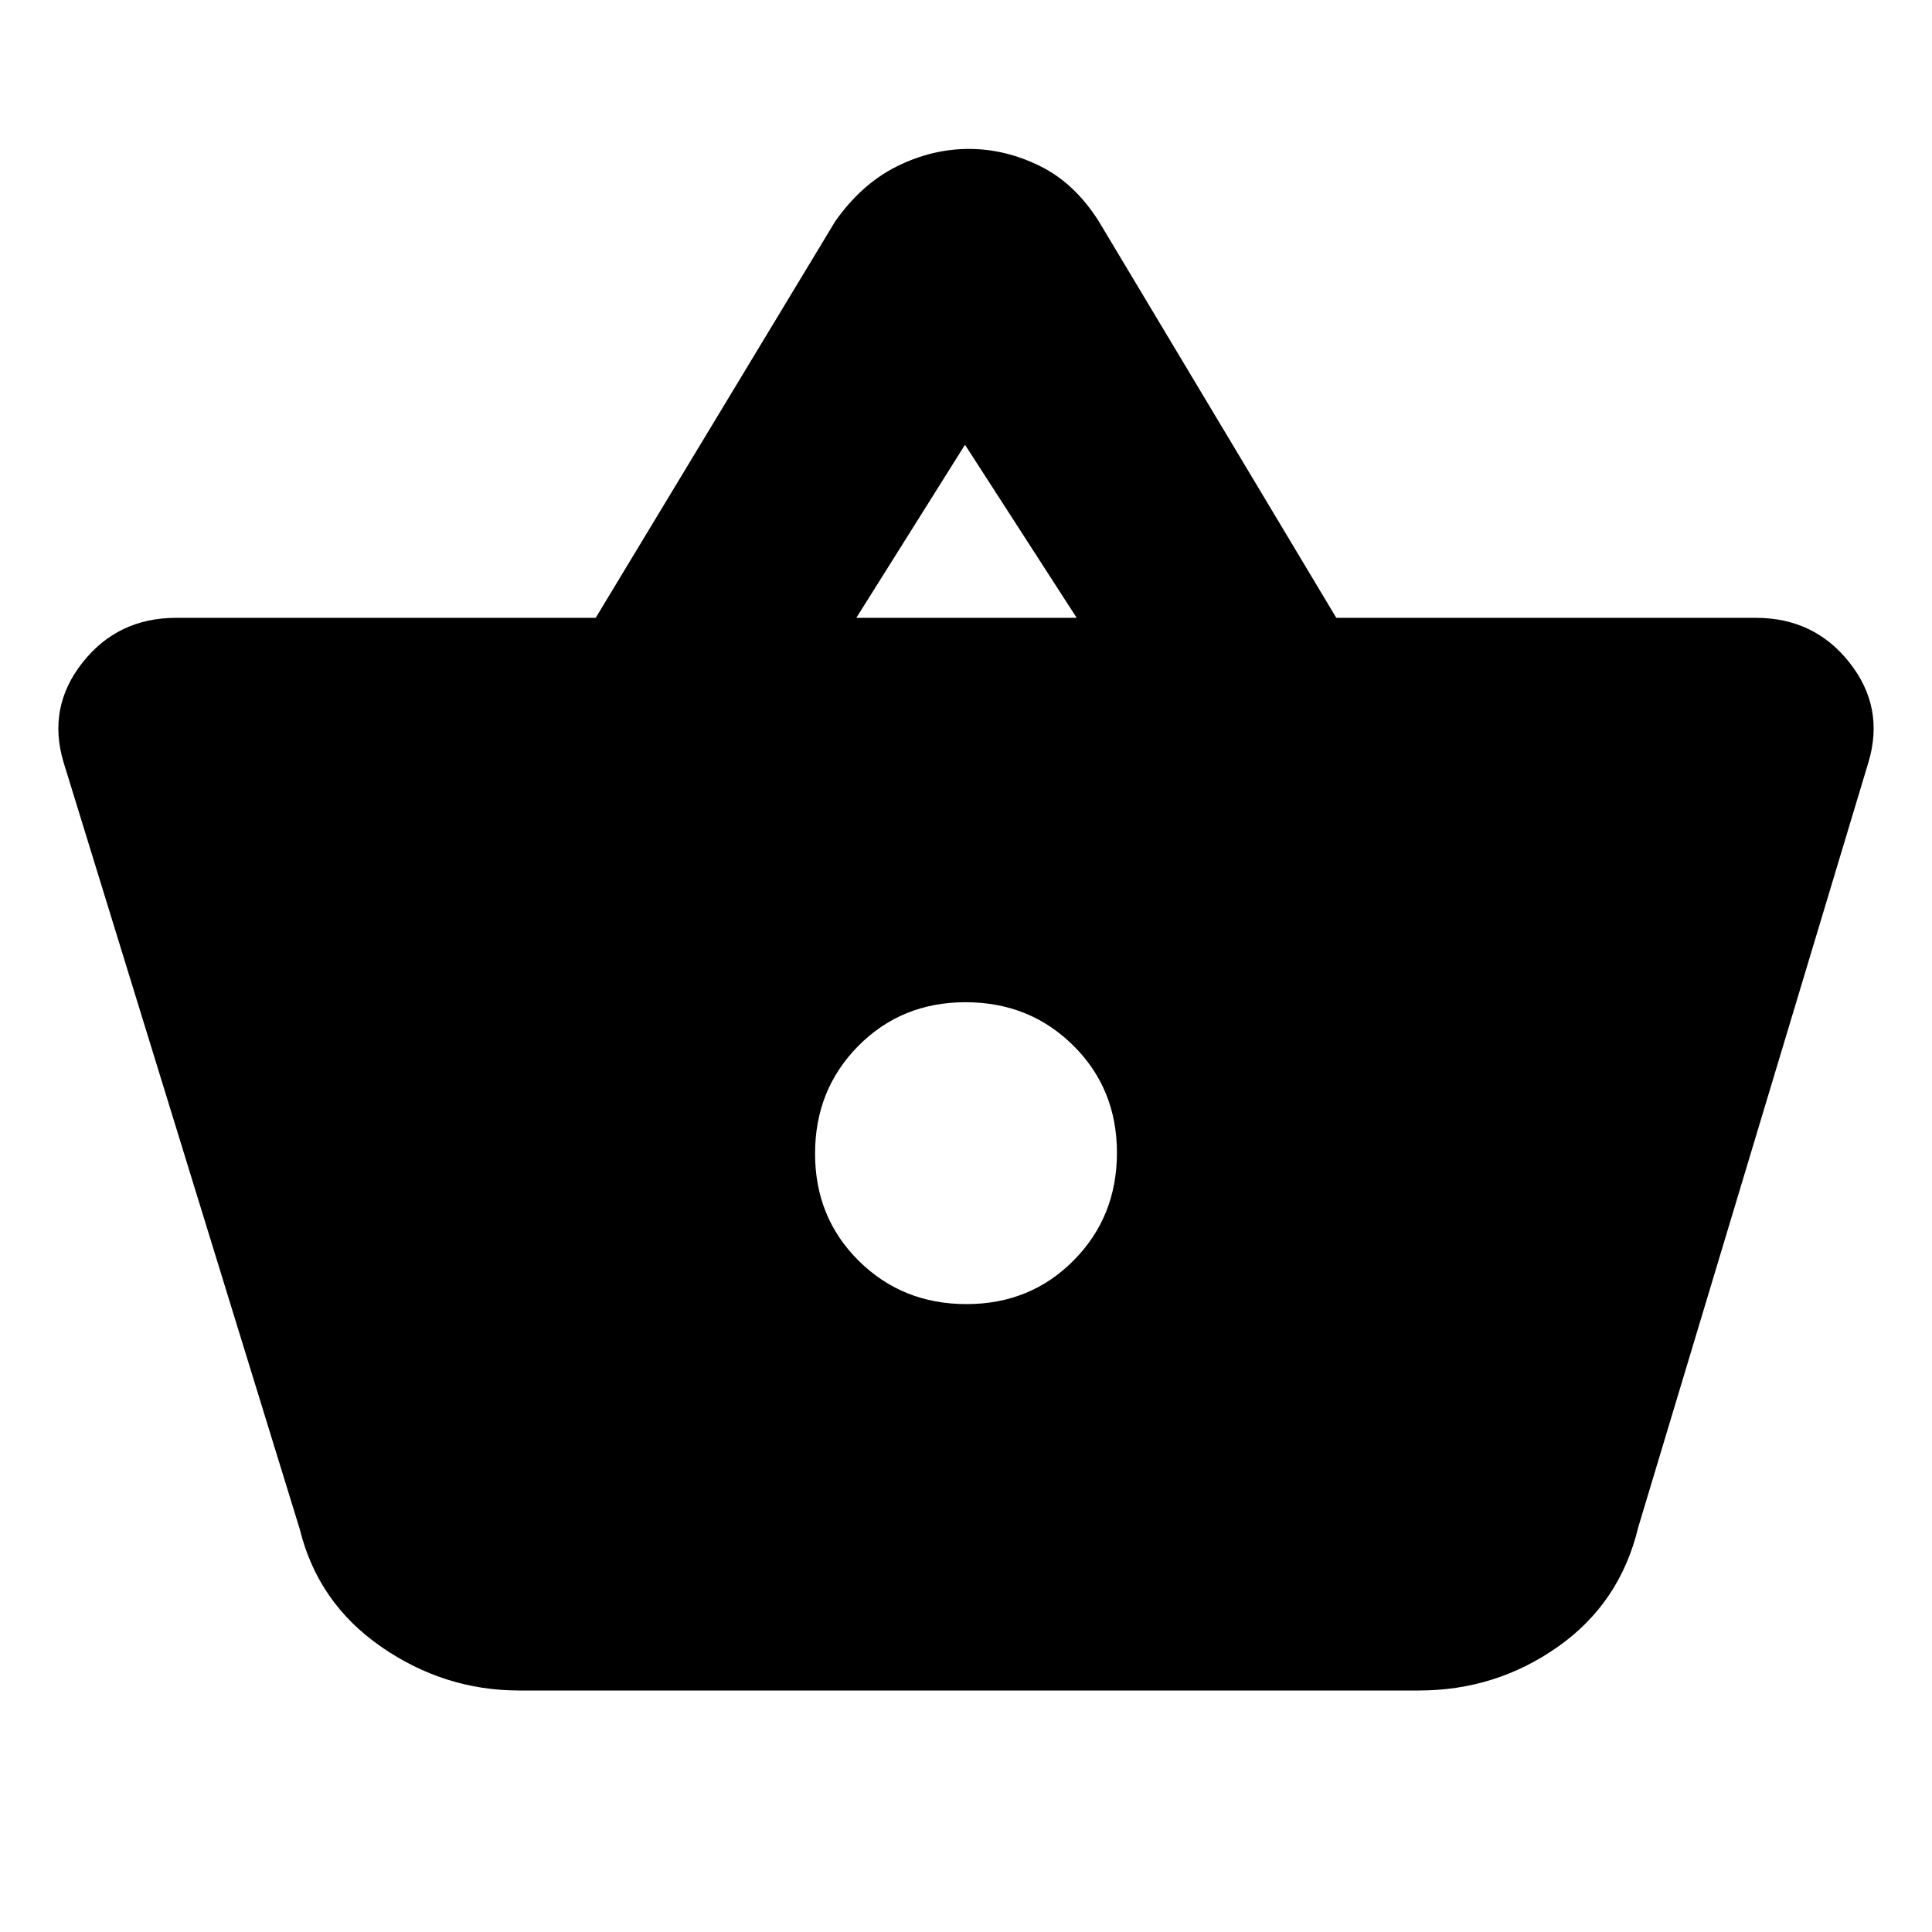 <svg xmlns="http://www.w3.org/2000/svg" height="20" viewBox="0 -960 960 960" width="20"><path d="M258-120q-37.26 0-68.63-21.75Q158-163.5 149-200L31.5-581.5q-8-27.14 9.54-49.32T87.5-653H296l119-197q13-18.5 30.5-27.25t36-8.75q18 0 35.25 8.5T546-850l118 197h208.5q28.92 0 46.46 22.18t9.54 49.32L814-201q-9 37.5-39.87 59.25Q743.26-120 705-120H258Zm222.21-192q31.79 0 53.29-21.71t21.5-53.5q0-31.79-21.71-53.29t-53.5-21.5q-31.79 0-53.29 21.71t-21.5 53.5q0 31.79 21.71 53.29t53.5 21.5ZM425.5-653H535l-55.5-86-54 86Z"/></svg>